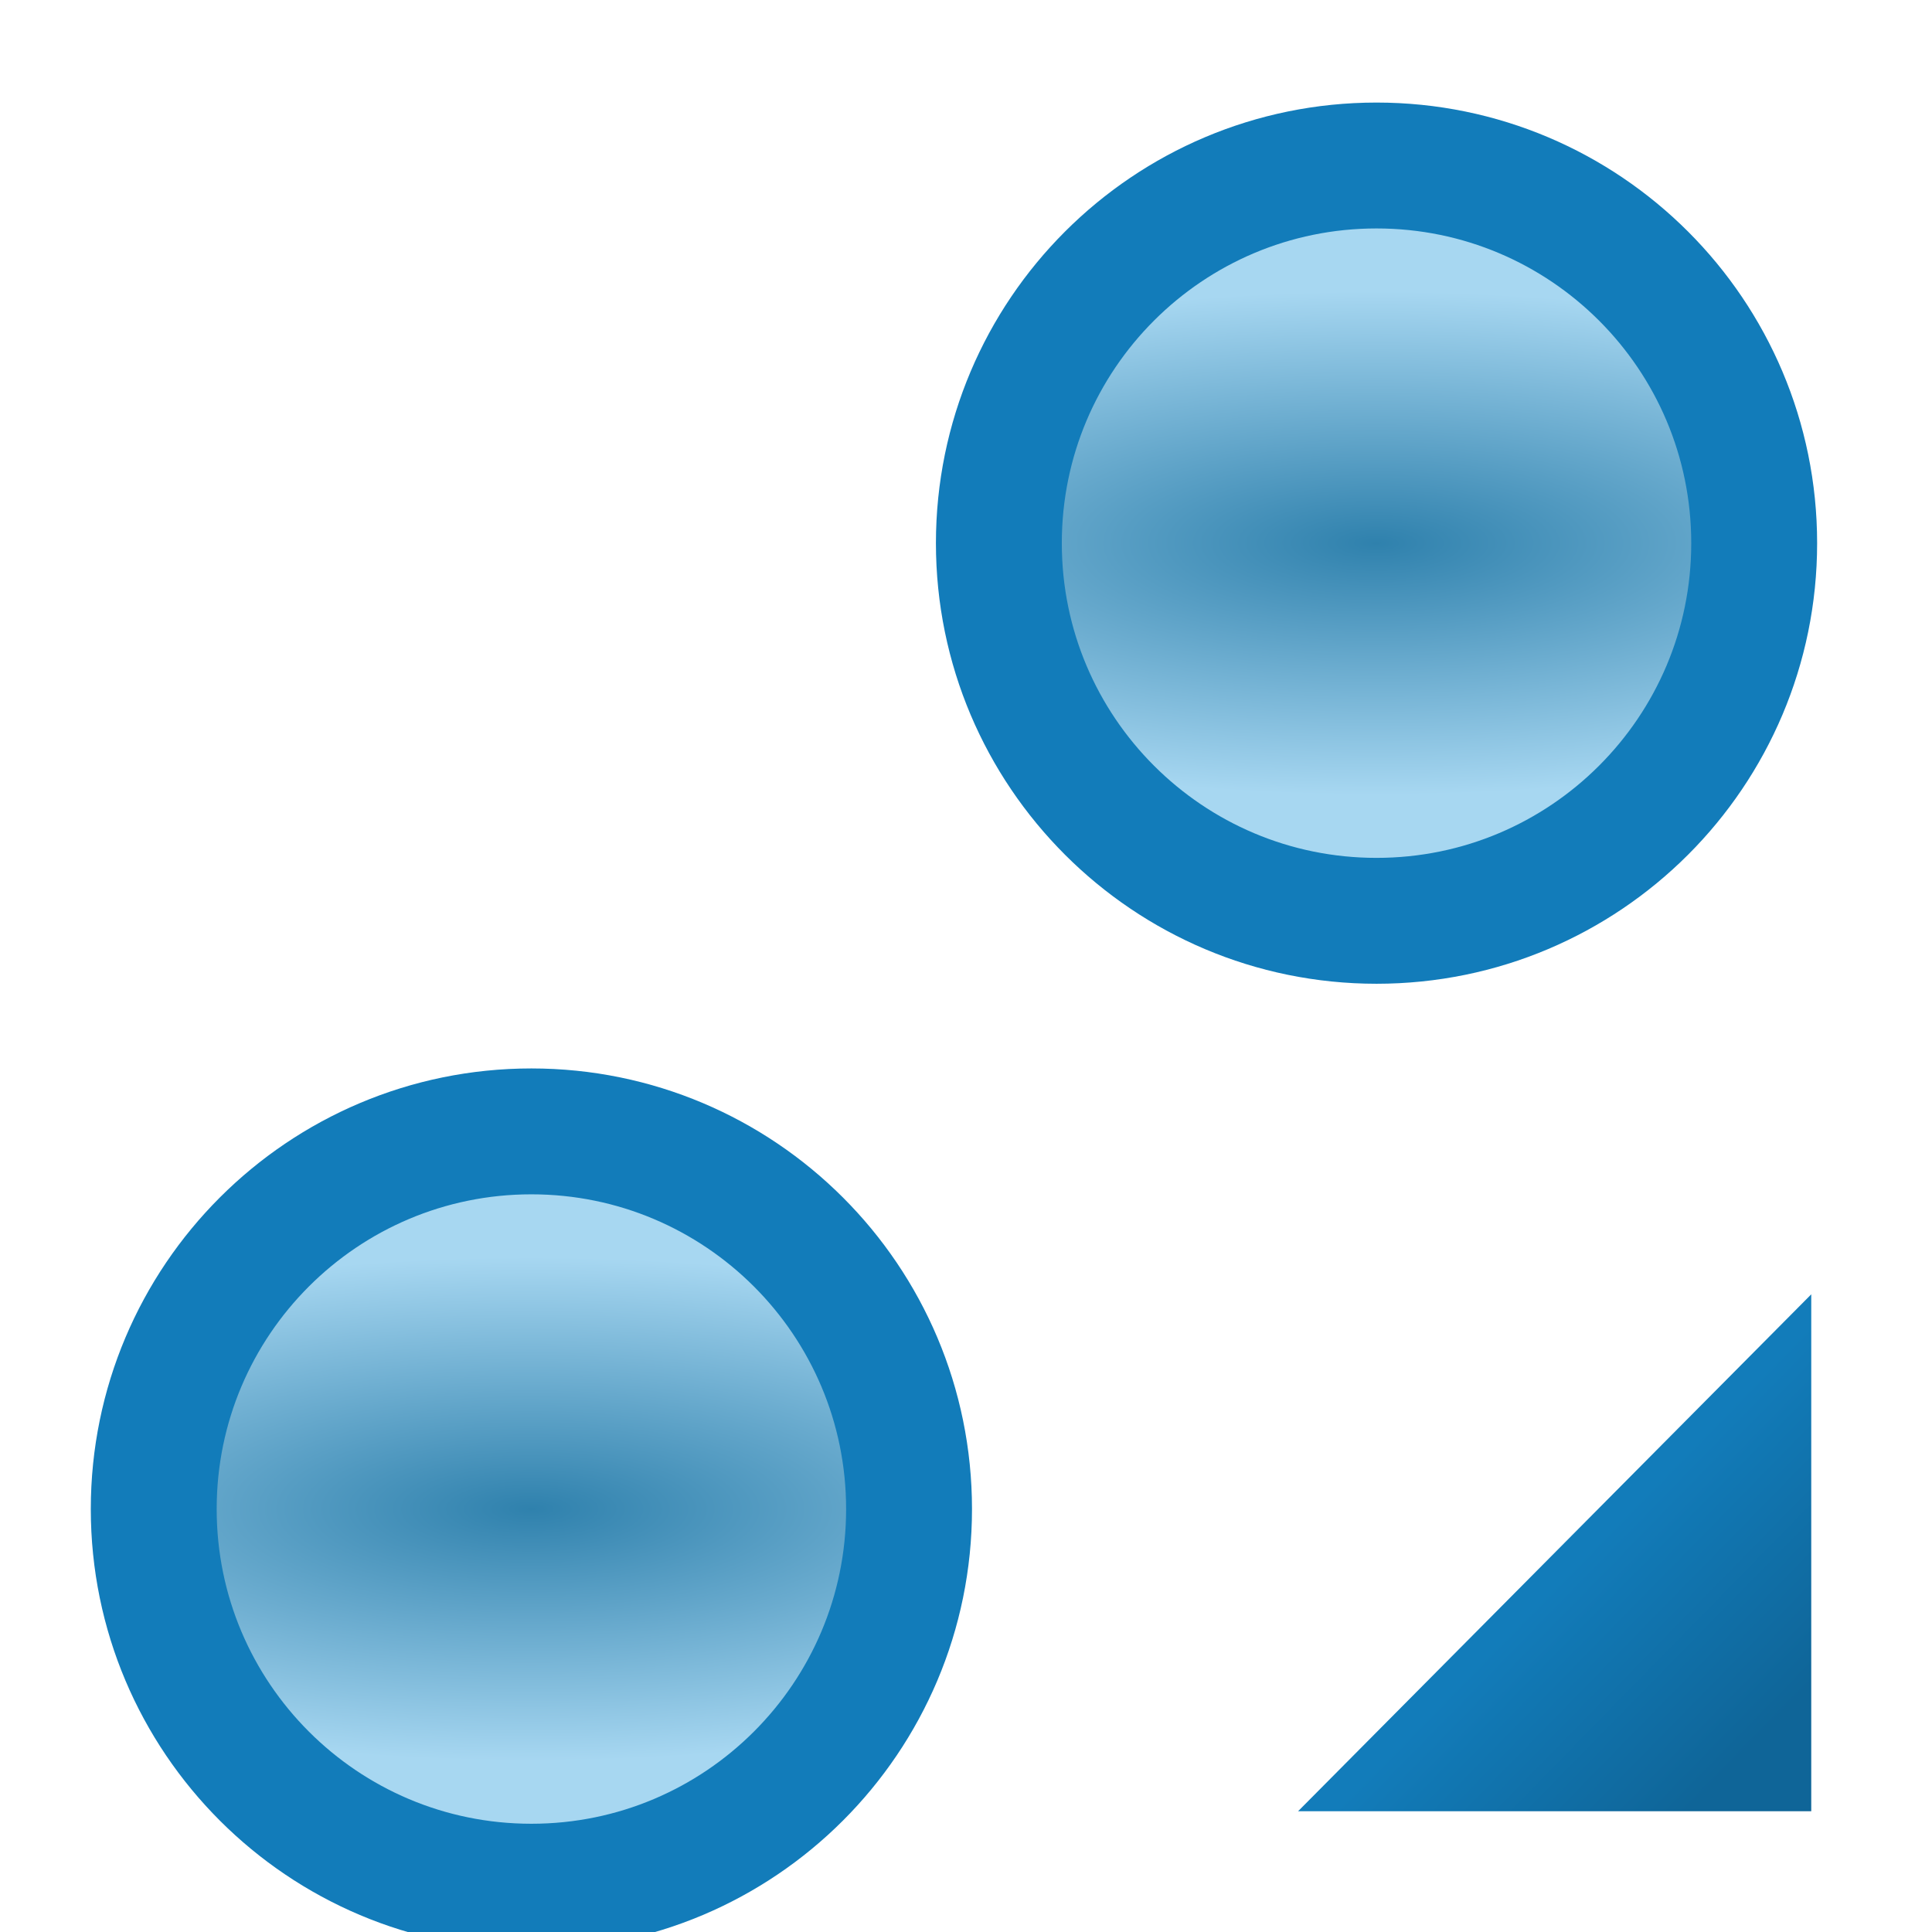 <?xml version="1.0" encoding="UTF-8" standalone="no"?>
<svg
   xmlns:dc="http://purl.org/dc/elements/1.1/"
   xmlns:cc="http://creativecommons.org/ns#"
   xmlns:rdf="http://www.w3.org/1999/02/22-rdf-syntax-ns#"
   xmlns:svg="http://www.w3.org/2000/svg"
   xmlns="http://www.w3.org/2000/svg"
   xmlns:xlink="http://www.w3.org/1999/xlink"
   xmlns:sodipodi="http://sodipodi.sourceforge.net/DTD/sodipodi-0.dtd"
   xmlns:inkscape="http://www.inkscape.org/namespaces/inkscape"
   inkscape:export-ydpi="90"
   inkscape:export-xdpi="90"
   inkscape:export-filename="C:\Users\jmietling\Documents\rect3997-9-1.png"
   sodipodi:docname="import_brkpts.svg"
   inkscape:version="1.0rc1 (09960d6, 2020-04-09)"
   version="1.1"
   id="svg2"
   height="16"
   width="16">
  <defs
     id="defs4">
    <linearGradient
       id="linearGradient5118">
      <stop
         id="stop5120"
         offset="0"
         style="stop-color:#2f81ad;stop-opacity:1;" />
      <stop
         id="stop5122"
         offset="1"
         style="stop-color:#a7d7f1;stop-opacity:1" />
    </linearGradient>
    <linearGradient
       id="linearGradient4922"
       inkscape:collect="always">
      <stop
         id="stop4924"
         offset="0"
         style="stop-color:#0f6598;stop-opacity:1" />
      <stop
         id="stop4926"
         offset="1"
         style="stop-color:#127cba;stop-opacity:1" />
    </linearGradient>
    <linearGradient
       gradientTransform="matrix(1,0,0,-1,6,2099.724)"
       gradientUnits="userSpaceOnUse"
       y2="1050.362"
       x2="7"
       y1="1048.893"
       x1="8.5"
       id="linearGradient4929"
       xlink:href="#linearGradient4922"
       inkscape:collect="always" />
    <radialGradient
       inkscape:collect="always"
       xlink:href="#linearGradient5118"
       id="radialGradient5031"
       gradientUnits="userSpaceOnUse"
       gradientTransform="matrix(1.752,1.7129662e-7,-5.5948986e-8,0.572,-4.157,1.939)"
       cx="5.531"
       cy="4.531"
       fx="5.531"
       fy="4.531"
       r="3.682" />
    <radialGradient
       inkscape:collect="always"
       xlink:href="#linearGradient5118"
       id="radialGradient5099"
       gradientUnits="userSpaceOnUse"
       gradientTransform="matrix(1.752,1.7129662e-7,-5.5948986e-8,0.572,-4.157,1.939)"
       cx="5.531"
       cy="4.531"
       fx="5.531"
       fy="4.531"
       r="3.682" />
  </defs>
  <sodipodi:namedview
     inkscape:document-rotation="0"
     inkscape:snap-global="true"
     inkscape:guide-bbox="true"
     showguides="true"
     inkscape:window-maximized="0"
     inkscape:window-y="117"
     inkscape:window-x="661"
     inkscape:window-height="814"
     inkscape:window-width="1241"
     showgrid="true"
     inkscape:current-layer="layer1"
     inkscape:document-units="px"
     inkscape:cy="4.1754974"
     inkscape:cx="-0.047024752"
     inkscape:zoom="15.999999"
     inkscape:pageshadow="2"
     inkscape:pageopacity="0.0"
     borderopacity="1.0"
     bordercolor="#666666"
     pagecolor="#ffffff"
     id="base">
    <inkscape:grid
       snapvisiblegridlinesonly="true"
       enabled="true"
       visible="true"
       empspacing="5"
       id="grid3999"
       type="xygrid" />
  </sodipodi:namedview>
  <g
     transform="translate(0,-1036.362)"
     style="display:inline"
     id="layer1"
     inkscape:groupmode="layer"
     inkscape:label="Layer 1">
    <path
       inkscape:export-ydpi="90"
       inkscape:export-xdpi="90"
       inkscape:export-filename="C:\Users\jmietling\Documents\path4108-9-1-6.png"
       transform="matrix(-0.991,0,0,0.991,16.882,1036.37)"
       d="m 8.688,4.531 c 0,1.743 -1.413,3.156 -3.156,3.156 -1.743,0 -3.156,-1.413 -3.156,-3.156 0,-1.743 1.413,-3.156 3.156,-3.156 1.743,0 3.156,1.413 3.156,3.156 z"
       sodipodi:ry="3.1562502"
       sodipodi:rx="3.1562502"
       sodipodi:cy="4.5312495"
       sodipodi:cx="5.5312505"
       id="path4108-9-1-6-7"
       style="fill:url(#radialGradient5099);fill-opacity:1;stroke:#127cba;stroke-width:1.052;stroke-miterlimit:4;stroke-opacity:1;stroke-dasharray:none;display:inline"
       sodipodi:type="arc" />
    <path
       inkscape:export-ydpi="90"
       inkscape:export-xdpi="90"
       inkscape:export-filename="C:\Users\jmietling\Documents\path4108-9-1-6.png"
       transform="matrix(-0.991,0,0,0.991,9.883,1044.369)"
       d="m 8.688,4.531 c 0,1.743 -1.413,3.156 -3.156,3.156 -1.743,0 -3.156,-1.413 -3.156,-3.156 0,-1.743 1.413,-3.156 3.156,-3.156 1.743,0 3.156,1.413 3.156,3.156 z"
       sodipodi:ry="3.1562502"
       sodipodi:rx="3.1562502"
       sodipodi:cy="4.5312495"
       sodipodi:cx="5.5312505"
       id="path4108-9-1-6"
       style="fill:url(#radialGradient5031);fill-opacity:1;stroke:#127cba;stroke-width:1.052;stroke-miterlimit:4;stroke-opacity:1;stroke-dasharray:none;display:inline"
       sodipodi:type="arc" />
    <path
       sodipodi:nodetypes="cccc"
       inkscape:connector-curvature="0"
       id="path4920"
       d="m 10.75,1051.362 4.25,0 0,-4.281 z"
       style="fill:url(#linearGradient4929);fill-opacity:1;stroke:none" />
  </g>
</svg>
